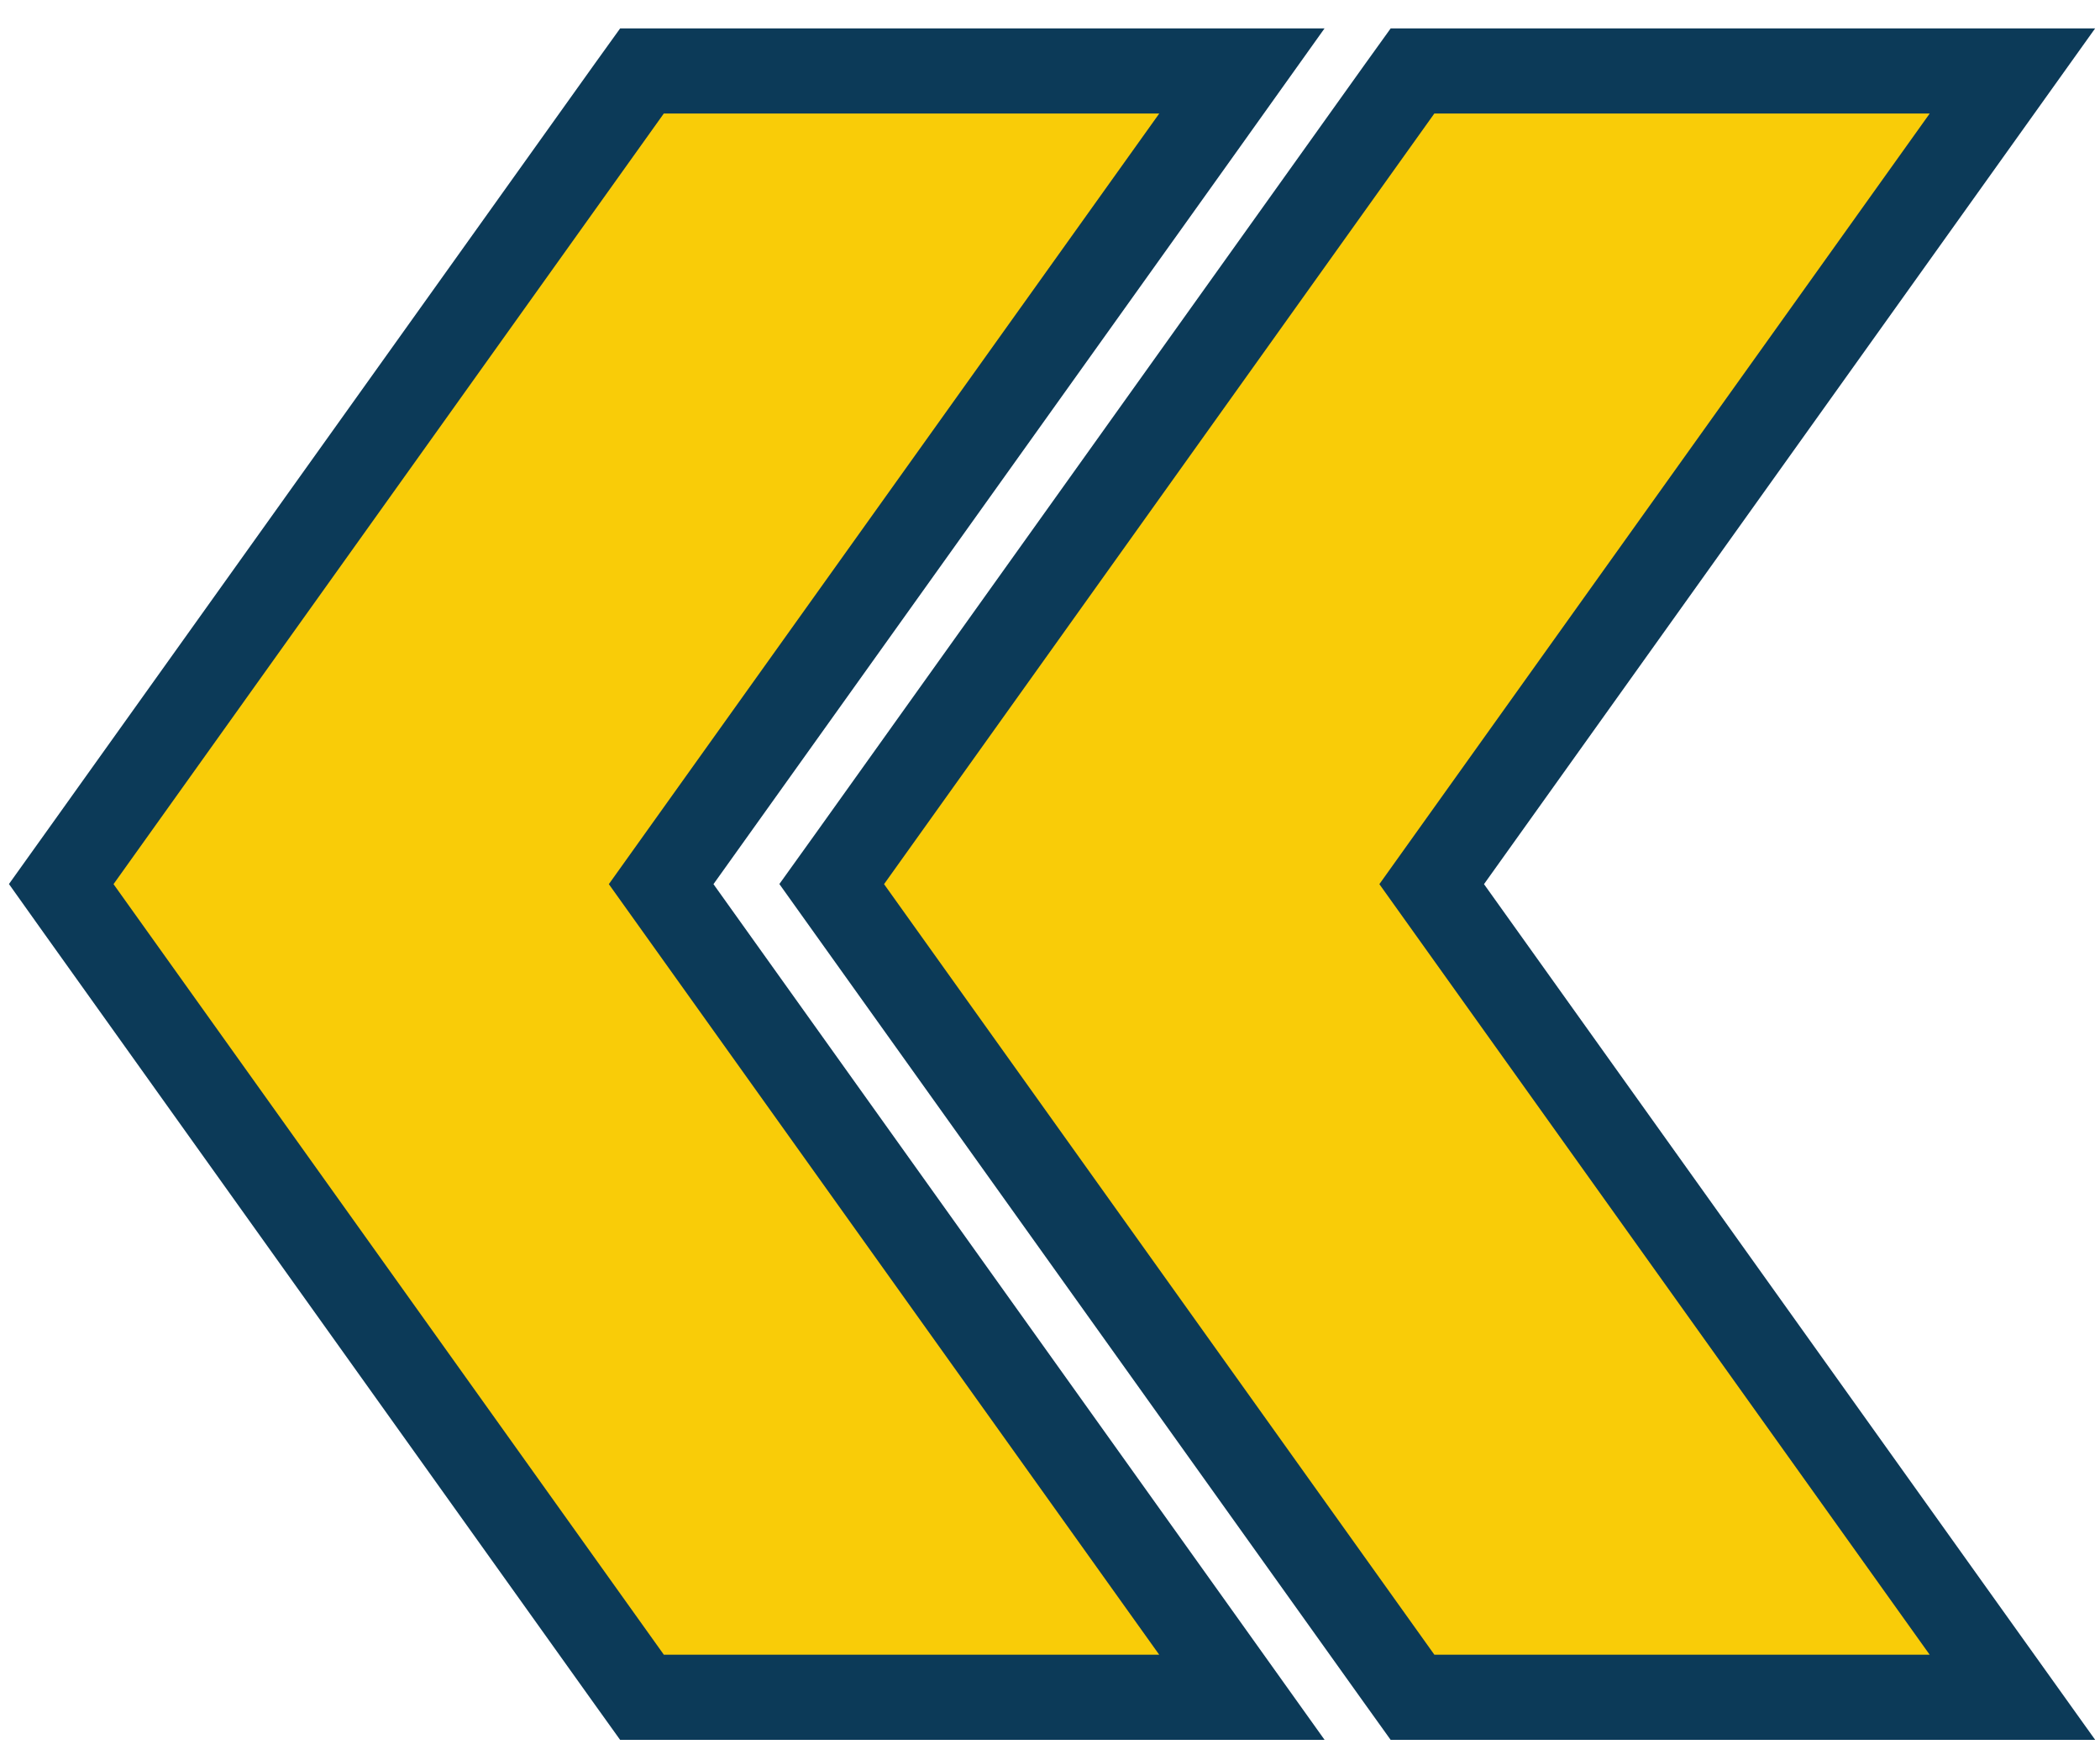<svg width="37" height="31" viewBox="0 0 37 31" fill="none" xmlns="http://www.w3.org/2000/svg">
<path d="M11.311 29.901L11.086 29.587L1.39 16.012L1.079 15.575L1.39 15.14L11.086 1.563L11.311 1.25H21.881L21.035 2.436L11.649 15.576L21.035 28.716L21.881 29.901H11.311Z" fill="#F9CC08" stroke="#0C3A58" stroke-width="1.5"/>
<path d="M24.887 29.901L24.662 29.587L14.966 16.012L14.654 15.575L14.966 15.14L24.662 1.563L24.887 1.25H35.457L34.61 2.436L25.225 15.576L34.61 28.716L35.457 29.901H24.887Z" fill="#F9CC08" stroke="#0C3A58" stroke-width="1.5"/>
</svg>
